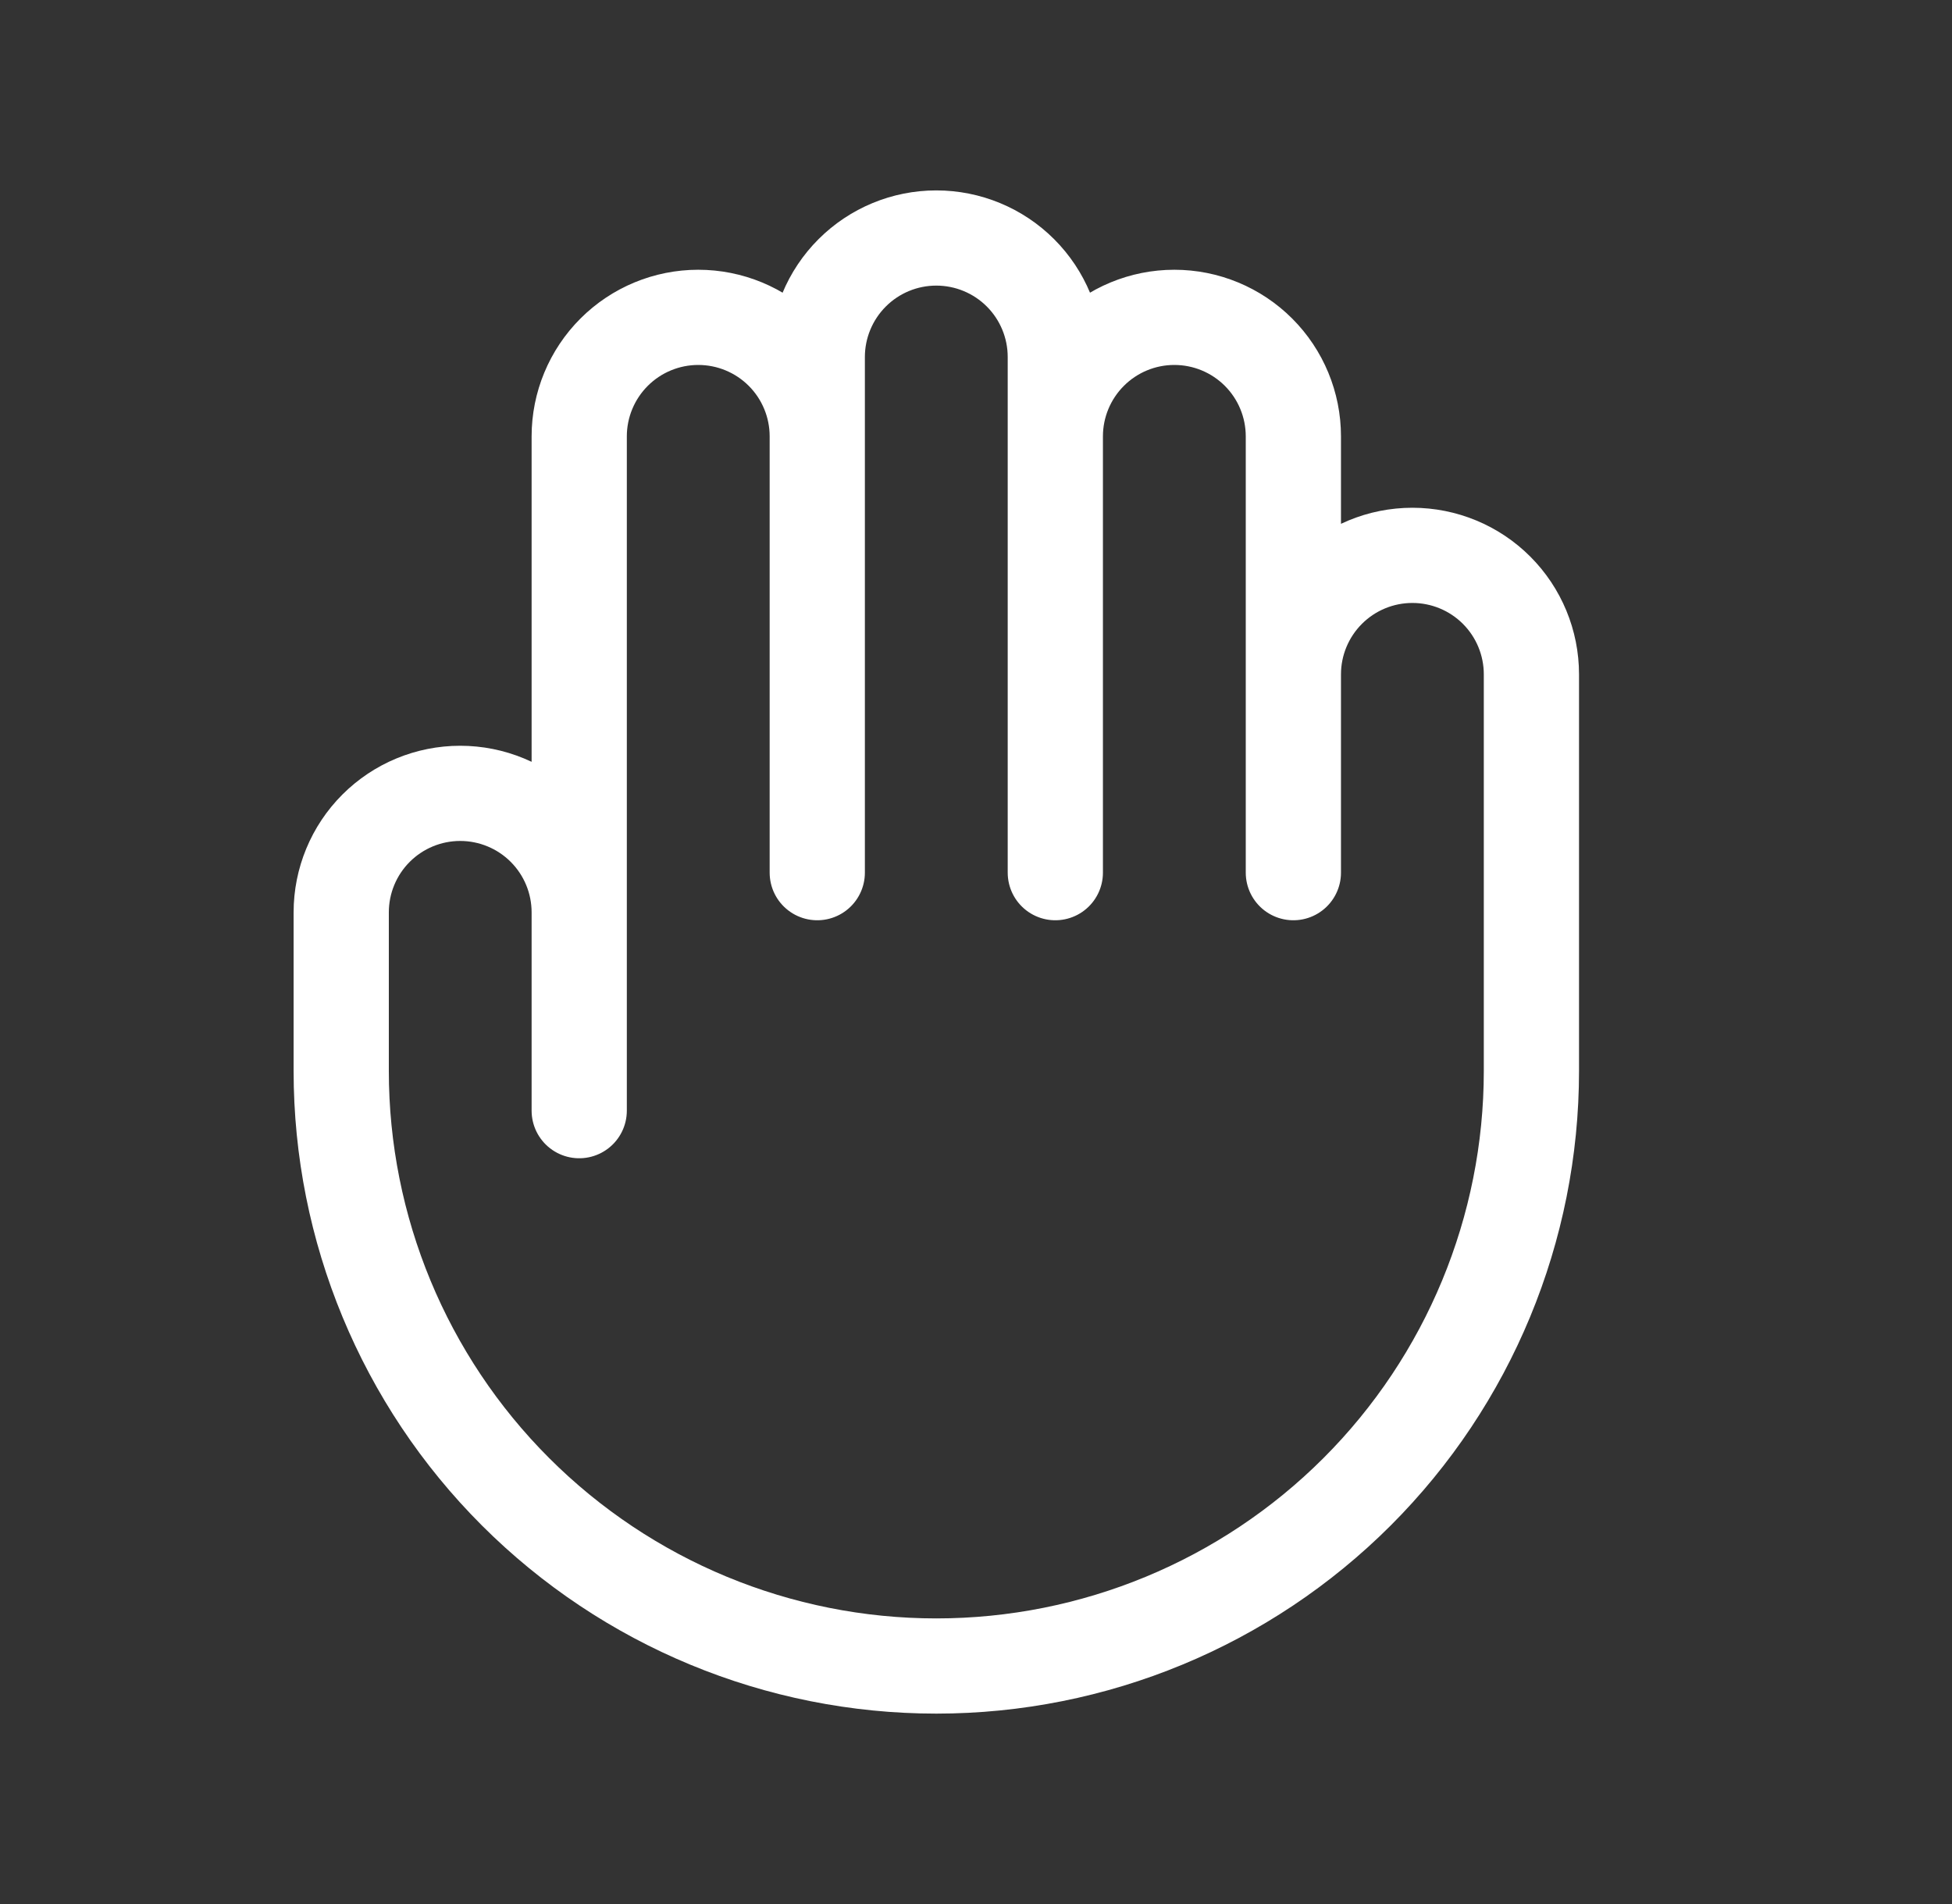 <svg width="41" height="40" viewBox="0 0 41 40" fill="none" xmlns="http://www.w3.org/2000/svg">
<rect x="0" y="0" width="41" height="40" fill="#333333" stroke="none"/>
<path d="M12.166 19.167V23.333M12.166 19.167V9.167C12.166 8.504 12.43 7.868 12.899 7.399C13.368 6.93 14.004 6.667 14.666 6.667C15.329 6.667 15.965 6.93 16.434 7.399C16.903 7.868 17.166 8.504 17.166 9.167M12.166 19.167C12.166 18.504 11.903 17.868 11.434 17.399C10.965 16.93 10.329 16.667 9.666 16.667C9.003 16.667 8.368 16.93 7.899 17.399C7.43 17.868 7.167 18.504 7.167 19.167V22.5C7.167 25.815 8.483 28.995 10.828 31.339C13.172 33.683 16.351 35 19.666 35C22.982 35 26.161 33.683 28.505 31.339C30.849 28.995 32.166 25.815 32.166 22.5V14.167C32.166 13.504 31.903 12.868 31.434 12.399C30.965 11.93 30.329 11.667 29.666 11.667C29.003 11.667 28.368 11.93 27.899 12.399C27.43 12.868 27.166 13.504 27.166 14.167M17.166 9.167V18.333M17.166 9.167V7.5C17.166 6.837 17.43 6.201 17.899 5.732C18.368 5.263 19.003 5 19.666 5C20.329 5 20.965 5.263 21.434 5.732C21.903 6.201 22.166 6.837 22.166 7.5V9.167M27.166 14.167V9.167C27.166 8.504 26.903 7.868 26.434 7.399C25.965 6.93 25.329 6.667 24.666 6.667C24.003 6.667 23.368 6.93 22.899 7.399C22.43 7.868 22.166 8.504 22.166 9.167M27.166 14.167V18.333M22.166 9.167V18.333" stroke="white" stroke-width="2" stroke-linecap="round" stroke-linejoin="round"/>
</svg>
